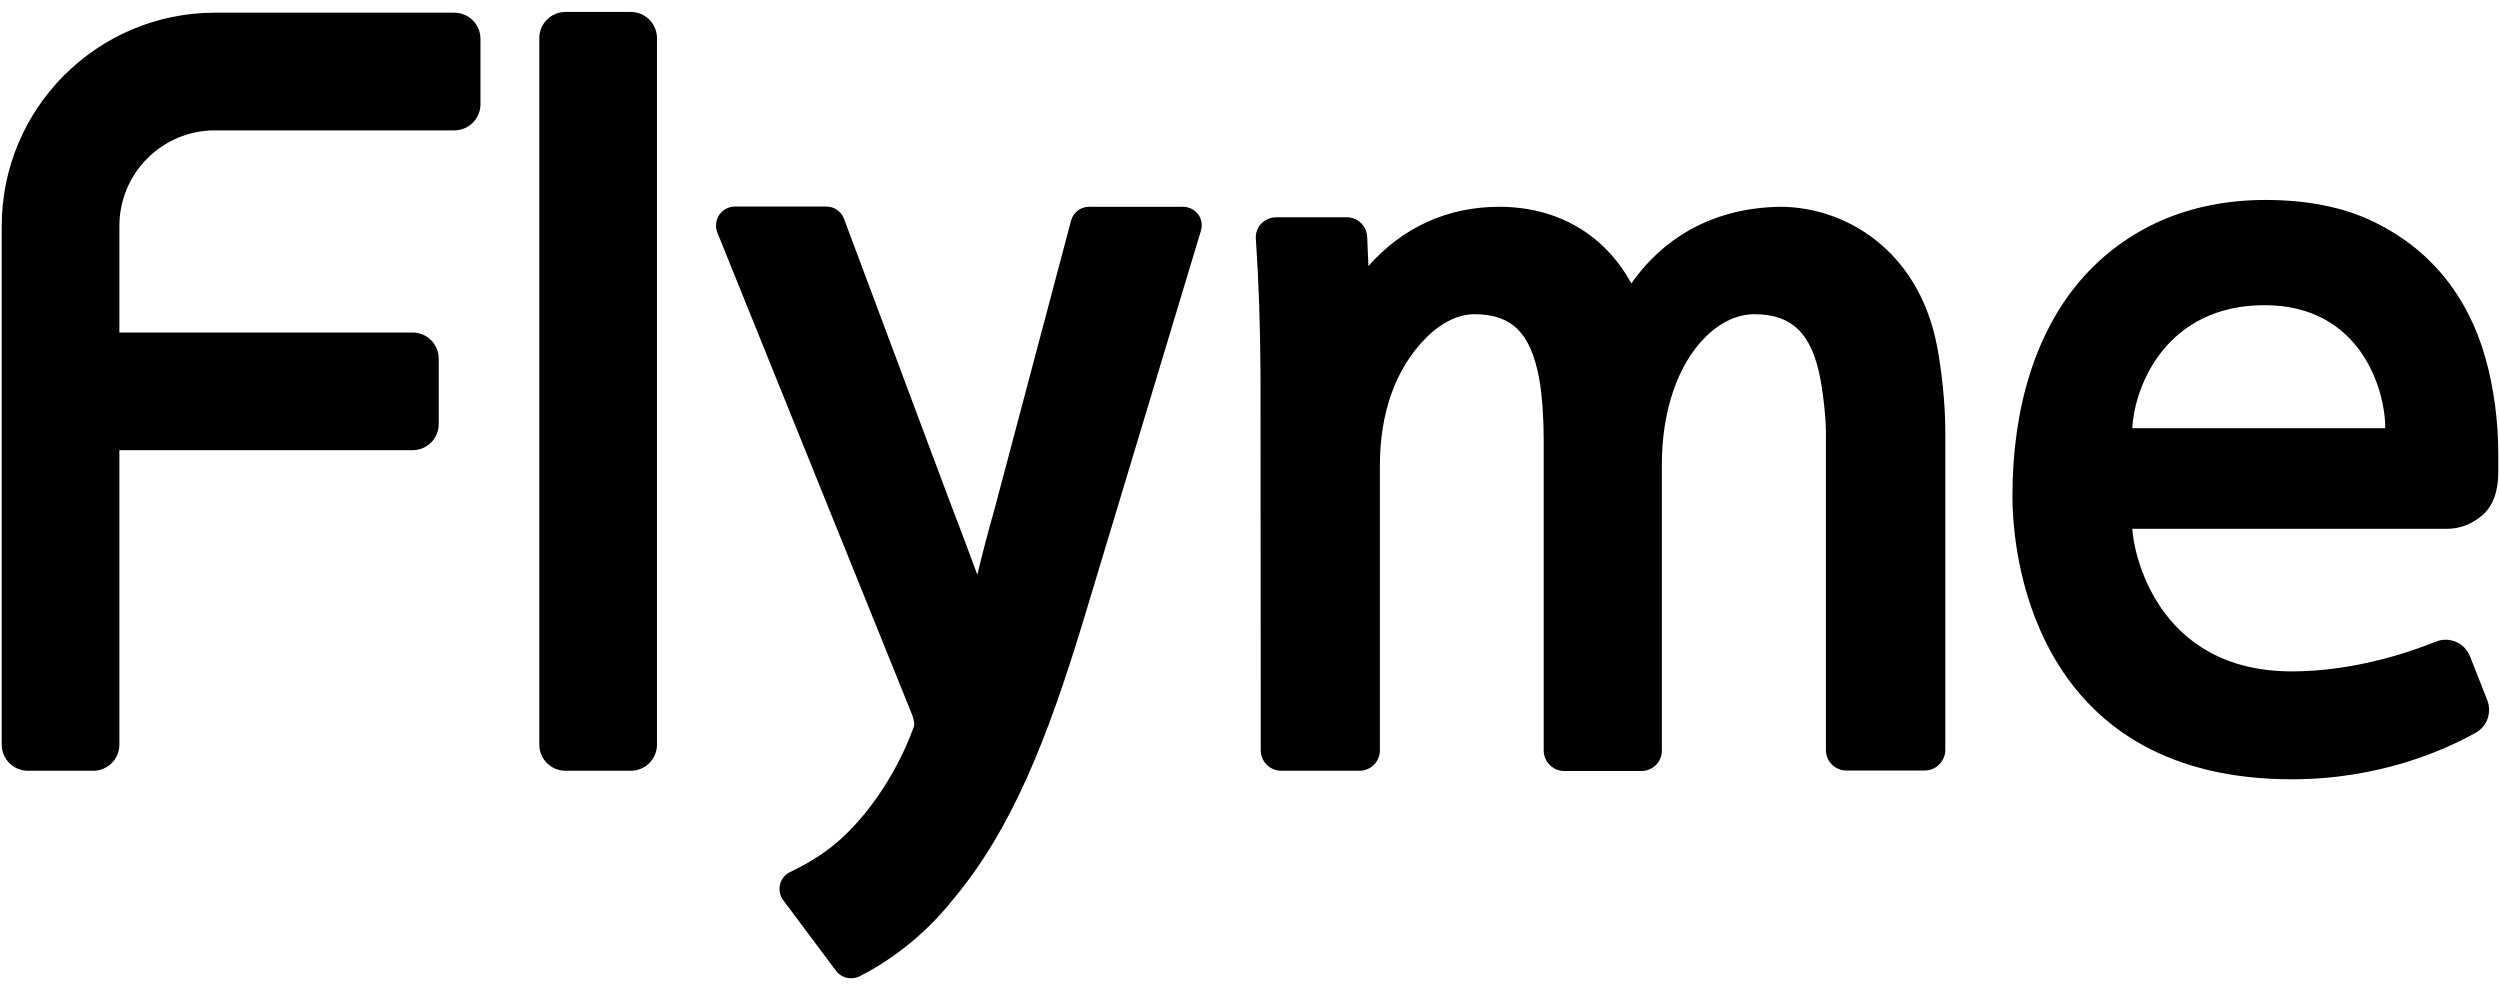<?xml version="1.0" encoding="utf-8"?>
<!-- Generator: Adobe Illustrator 19.2.1, SVG Export Plug-In . SVG Version: 6.00 Build 0)  -->
<svg version="1.1" id="图层_1" xmlns="http://www.w3.org/2000/svg" xmlns:xlink="http://www.w3.org/1999/xlink" x="0px" y="0px"
	 viewBox="0 0 1024 405.7" style="enable-background:new 0 0 1024 405.7;" xml:space="preserve">
<g>
	<path d="M729.1,84.7c-25.8,0.4-46.9,11.4-60.9,31.4c-10.9-20-30.2-31.4-54.1-31.4c-21.3,0-39.7,8.5-53.6,24.3L560,97
		c-0.2-4.5-3.9-8-8.4-8h-28.9c-2.3,0-4.5,1-6.1,2.6c-1.6,1.7-2.4,4-2.2,6.3c1.2,17.7,1.8,36.3,1.9,55.3l0.1,154.1
		c0,4.6,3.7,8.4,8.4,8.4h32.1c2.2,0,4.4-0.9,5.9-2.5c1.6-1.6,2.4-3.7,2.4-5.9V190.7c0-21.9,6.6-40,18.9-52.3
		c6.2-6.3,13.3-9.7,19.8-9.7c15.3,0,23,7.6,26.5,26.1c1.3,6.9,1.9,17.2,1.9,25.1l0,127.5c0,4.6,3.8,8.4,8.4,8.4h31.7
		c2.2,0,4.3-0.9,5.9-2.5c1.6-1.6,2.4-3.7,2.4-5.9V190.7c-0.1-21.9,6.3-41.1,17.7-52.5c6.2-6.2,13.2-9.5,20.2-9.5
		c15.4,0,23.5,7.9,27,26.4c1.3,6.9,2.5,17.5,2.3,24.7v127.5c0,4.6,3.8,8.3,8.4,8.3h32.1c2.2,0,4.4-0.9,5.9-2.5
		c1.6-1.6,2.5-3.7,2.5-5.9V175.7c-0.1-10.9-1.5-24.2-3.4-34C785.8,102.3,755.7,84.7,729.1,84.7z" style="fill: #000;"/>
	<path d="M484.5,84.7h-38.4c-3.5,0-6.5,2.3-7.4,5.7L407.5,208c-3,10.6-5.3,19.5-7.2,27.4c-3.5-9.6-7.4-19.9-12-31.9L345.7,89.6
		c-1.1-3-4-5-7.2-5h-37.5c-2.6,0-4.9,1.3-6.4,3.4c-1.4,2.1-1.7,4.8-0.8,7.2l79.9,197.8c0.9,2.9,0.9,3.7,0.6,4.7
		c-6.4,17.6-17.1,34.1-29.3,45.4c-5.8,5.4-12.8,10-21.4,14.1c-2.1,1-3.6,2.9-4.1,5.1c-0.5,2.2-0.1,4.6,1.3,6.4l21.6,28.9
		c1.5,2,3.8,3.1,6.2,3.1c1.2,0,2.4-0.3,3.5-0.8c10.2-5.2,25.2-15,38.2-31.4c24.2-28.8,38.8-66.2,53.2-113.5l48.4-160.5
		c0.7-2.3,0.3-4.9-1.2-6.8C489.2,85.8,486.9,84.7,484.5,84.7z" style="fill: #000;"/>
	<path d="M186.1,5.2h-98C39.8,5.2,0.7,44.4,0.7,92.6V305c0,5.9,4.8,10.7,10.7,10.7h26.8c5.9,0,10.7-4.8,10.7-10.7V184.4h120.1
		c5.9,0,10.7-4.8,10.7-10.7v-26.8c0-5.9-4.8-10.7-10.7-10.7H48.9V92.6c0-21.7,17.5-39.2,39.2-39.2h98c5.9,0,10.7-4.8,10.7-10.7V15.9
		C196.8,10,192,5.2,186.1,5.2z" style="fill: #000;"/>
	<path d="M258.4,4.9h-26.8c-5.9,0-10.7,4.8-10.7,10.7V305c0,5.9,4.8,10.7,10.7,10.7h26.8c5.9,0,10.7-4.8,10.7-10.7V15.6
		C269.1,9.7,264.3,4.9,258.4,4.9z" style="fill: #000;"/>
	<path d="M1016.6,211.2c4.5-3.8,6.7-9.9,6.7-17.9v-6.9c0-14-1.8-27.5-5.3-39.9c-3.6-12.7-9.3-23.9-17.1-33.4
		c-7.8-9.5-17.8-17.2-29.8-22.8c-12-5.6-26.5-8.4-43.2-8.4c-15.6,0-30,2.9-42.8,8.5c-12.8,5.7-23.9,13.9-33,24.5
		c-9,10.5-16,23.4-20.7,38.4c-4.7,14.8-7.1,31.6-7.1,49.9c0,31.5,13.3,116,114.5,116c35.8,0,62.7-12,75.3-19.1
		c4.7-2.6,6.6-8.3,4.7-13.3l-7.1-18c-2.2-5.5-8.4-8.2-13.9-6c-12.2,4.9-34.6,12.2-59,12.2c-56.3,0-65.1-50.2-65.4-58.4h128.9
		C1007.6,216.6,1012.4,214.7,1016.6,211.2z M873.4,175.4c0.9-17.7,14.2-50.4,54.2-50.4c38.9,0,49.4,34,49.4,50.4H873.4z" style="fill: #000;"/>
</g>
</svg>
